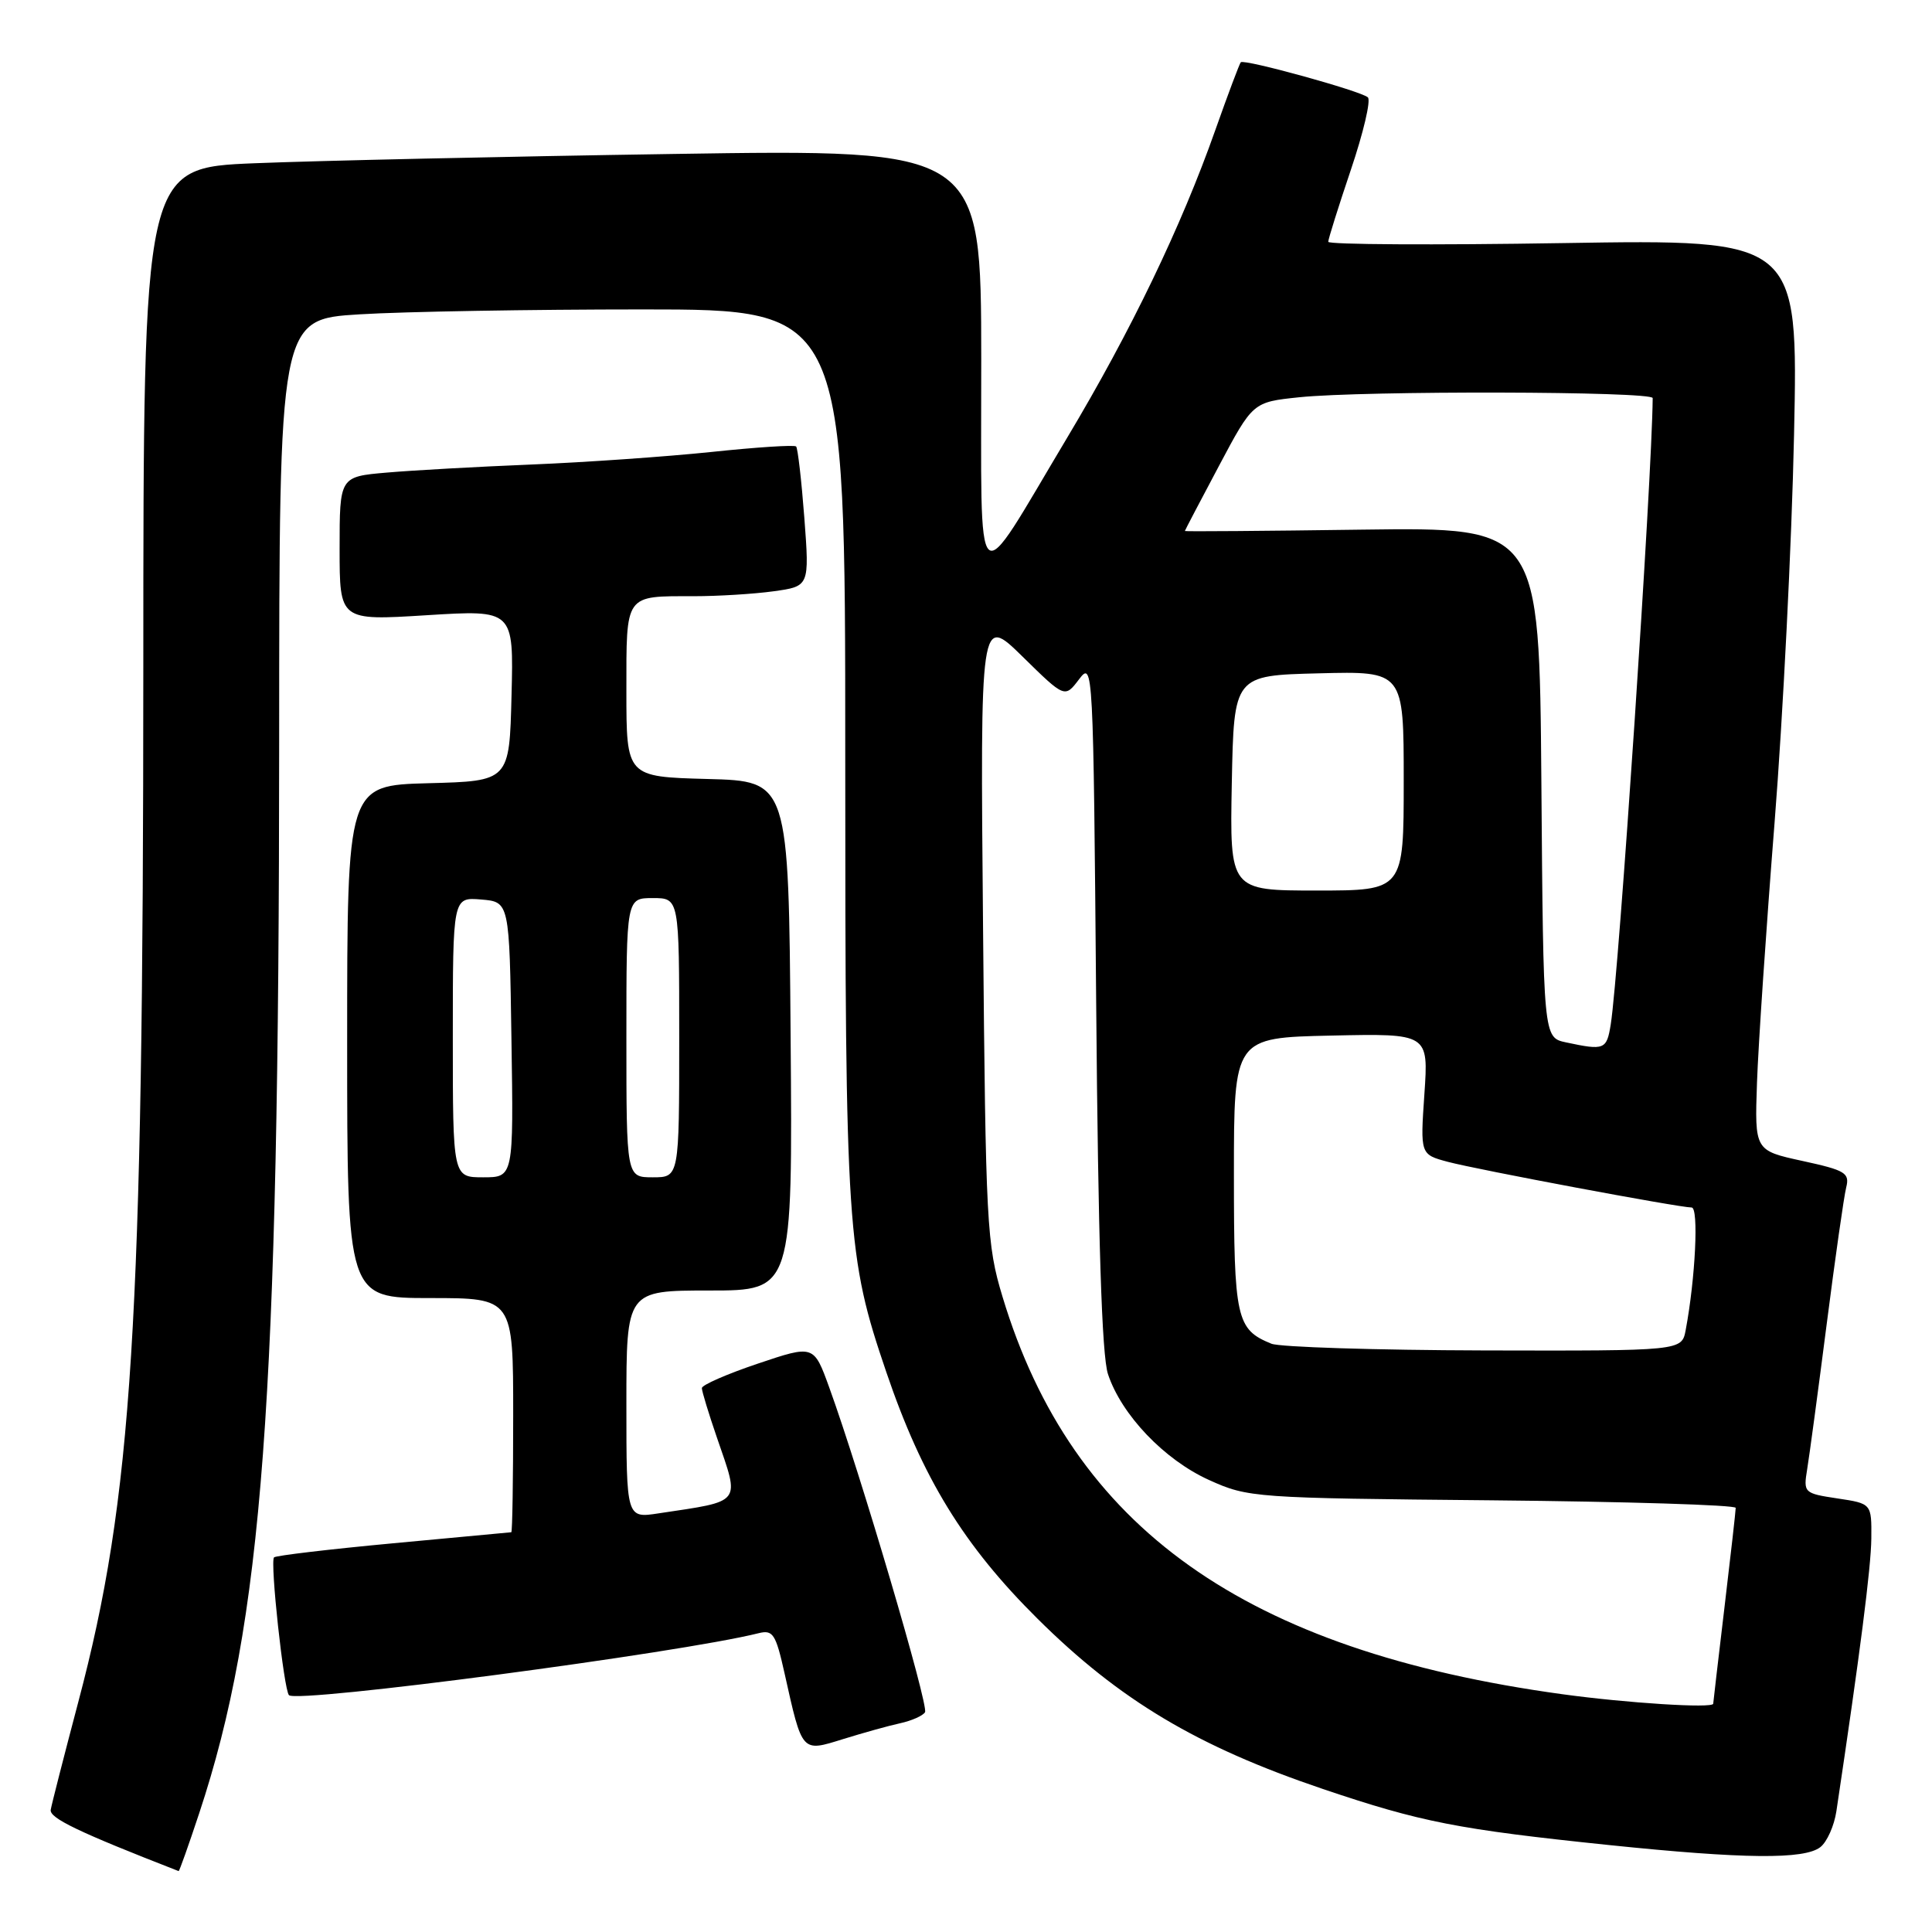 <?xml version="1.0" encoding="UTF-8" standalone="no"?>
<!DOCTYPE svg PUBLIC "-//W3C//DTD SVG 1.1//EN" "http://www.w3.org/Graphics/SVG/1.1/DTD/svg11.dtd" >
<svg xmlns="http://www.w3.org/2000/svg" xmlns:xlink="http://www.w3.org/1999/xlink" version="1.1" viewBox="0 0 256 256">
 <g >
 <path fill="currentColor"
d=" M 26.40 240.25 C 34.81 214.86 36.97 185.99 36.99 98.40 C 37.00 42.30 37.00 42.30 47.66 41.65 C 53.52 41.29 70.39 41.00 85.16 41.00 C 112.00 41.00 112.00 41.00 112.00 99.89 C 112.00 163.29 112.21 166.44 117.44 181.81 C 122.21 195.84 127.68 204.77 137.49 214.50 C 148.35 225.28 158.64 231.42 175.26 237.04 C 188.30 241.45 193.19 242.40 213.22 244.48 C 231.10 246.33 239.10 246.41 241.21 244.75 C 242.09 244.06 243.04 241.93 243.33 240.00 C 246.46 219.12 247.92 207.73 247.96 203.86 C 248.00 199.23 248.00 199.23 243.47 198.55 C 239.03 197.88 238.95 197.80 239.46 194.68 C 239.75 192.93 240.91 184.30 242.04 175.50 C 243.17 166.70 244.33 158.53 244.63 157.35 C 245.11 155.42 244.53 155.07 238.83 153.83 C 232.50 152.45 232.50 152.45 232.81 143.47 C 232.98 138.54 234.03 123.03 235.14 109.00 C 236.25 94.97 237.42 71.85 237.72 57.61 C 238.27 31.71 238.27 31.71 207.14 32.21 C 190.01 32.49 176.00 32.41 176.00 32.04 C 176.00 31.68 177.35 27.38 179.00 22.49 C 180.65 17.60 181.67 13.29 181.25 12.90 C 180.36 12.07 164.87 7.79 164.41 8.25 C 164.24 8.43 162.72 12.47 161.03 17.25 C 156.52 30.03 149.85 43.88 141.41 57.99 C 128.87 78.96 130.05 80.03 130.02 47.63 C 130.00 19.77 130.00 19.77 89.25 20.40 C 66.84 20.74 41.86 21.30 33.75 21.63 C 19.00 22.23 19.00 22.23 18.99 88.36 C 18.98 175.67 17.55 198.44 10.38 225.50 C 8.49 232.65 6.84 239.09 6.72 239.81 C 6.54 240.91 10.44 242.78 23.67 247.93 C 23.76 247.97 24.99 244.51 26.40 240.25 Z  M 119.27 228.34 C 120.79 228.01 122.28 227.35 122.57 226.88 C 123.09 226.04 113.99 195.18 109.88 183.85 C 107.83 178.19 107.83 178.19 100.41 180.69 C 96.34 182.06 93.00 183.52 93.00 183.93 C 93.00 184.35 93.90 187.30 95.00 190.50 C 98.05 199.38 98.47 198.84 87.25 200.53 C 83.00 201.18 83.00 201.18 83.00 186.09 C 83.00 171.00 83.00 171.00 94.01 171.00 C 105.03 171.00 105.03 171.00 104.76 137.25 C 104.50 103.50 104.50 103.50 93.75 103.22 C 83.00 102.93 83.00 102.93 83.00 91.57 C 83.00 78.60 82.72 79.00 91.94 79.00 C 95.12 79.00 99.87 78.71 102.49 78.35 C 107.26 77.69 107.26 77.69 106.58 68.63 C 106.20 63.64 105.71 59.38 105.49 59.16 C 105.27 58.93 100.21 59.26 94.24 59.89 C 88.28 60.51 77.58 61.26 70.45 61.55 C 63.33 61.84 54.69 62.32 51.25 62.62 C 45.00 63.16 45.00 63.16 45.00 72.70 C 45.00 82.24 45.00 82.24 56.53 81.52 C 68.07 80.80 68.07 80.80 67.78 92.15 C 67.50 103.50 67.50 103.50 56.75 103.78 C 46.00 104.07 46.00 104.07 46.00 138.03 C 46.00 172.00 46.00 172.00 57.00 172.00 C 68.00 172.00 68.00 172.00 68.00 187.50 C 68.00 196.03 67.89 203.01 67.75 203.03 C 67.61 203.04 60.58 203.70 52.12 204.49 C 43.66 205.28 36.55 206.12 36.31 206.36 C 35.76 206.91 37.61 223.94 38.29 224.62 C 39.39 225.72 90.05 219.03 100.51 216.41 C 102.42 215.93 102.79 216.50 103.95 221.69 C 106.32 232.32 106.18 232.16 111.71 230.44 C 114.35 229.62 117.75 228.67 119.27 228.34 Z  M 207.00 224.49 C 164.98 218.72 142.08 202.46 132.84 171.83 C 130.74 164.88 130.61 162.35 130.26 123.00 C 129.88 81.50 129.88 81.50 135.49 87.00 C 141.09 92.50 141.09 92.50 142.98 90.01 C 144.84 87.56 144.87 88.17 145.25 133.01 C 145.51 164.29 146.00 179.61 146.81 182.07 C 148.60 187.48 154.28 193.43 160.21 196.11 C 165.38 198.45 166.20 198.51 197.75 198.80 C 215.49 198.97 230.00 199.42 229.99 199.80 C 229.99 200.19 229.32 206.12 228.50 213.00 C 227.68 219.88 227.01 225.61 227.01 225.75 C 226.99 226.39 215.58 225.67 207.00 224.49 Z  M 168.47 178.05 C 163.81 176.16 163.50 174.75 163.50 155.60 C 163.50 137.50 163.50 137.50 176.40 137.22 C 189.29 136.94 189.29 136.94 188.74 144.96 C 188.19 152.97 188.19 152.97 191.85 153.95 C 195.80 155.00 222.49 160.00 224.15 160.00 C 225.11 160.00 224.65 169.40 223.36 176.25 C 222.84 179.00 222.84 179.00 196.67 178.94 C 182.28 178.90 169.58 178.50 168.47 178.05 Z  M 207.50 138.12 C 204.50 137.48 204.50 137.48 204.24 103.67 C 203.97 69.87 203.97 69.87 180.49 70.18 C 167.57 70.36 157.00 70.44 157.00 70.36 C 157.00 70.29 159.03 66.41 161.51 61.75 C 166.01 53.28 166.01 53.28 172.15 52.64 C 180.71 51.75 219.00 51.84 218.99 52.75 C 218.90 63.48 214.51 129.06 213.43 135.75 C 212.89 139.09 212.60 139.21 207.50 138.12 Z  M 163.22 103.75 C 163.50 89.50 163.50 89.50 174.75 89.22 C 186.00 88.93 186.00 88.93 186.00 103.47 C 186.00 118.00 186.00 118.00 174.47 118.00 C 162.95 118.00 162.95 118.00 163.22 103.75 Z  M 60.00 137.44 C 60.00 118.88 60.00 118.88 63.75 119.19 C 67.50 119.50 67.50 119.50 67.77 137.75 C 68.05 156.00 68.05 156.00 64.02 156.00 C 60.00 156.00 60.00 156.00 60.00 137.44 Z  M 83.00 137.50 C 83.00 119.00 83.00 119.00 86.50 119.00 C 90.00 119.00 90.00 119.00 90.00 137.50 C 90.00 156.00 90.00 156.00 86.50 156.00 C 83.00 156.00 83.00 156.00 83.00 137.50 Z "/>
</g>
</svg>